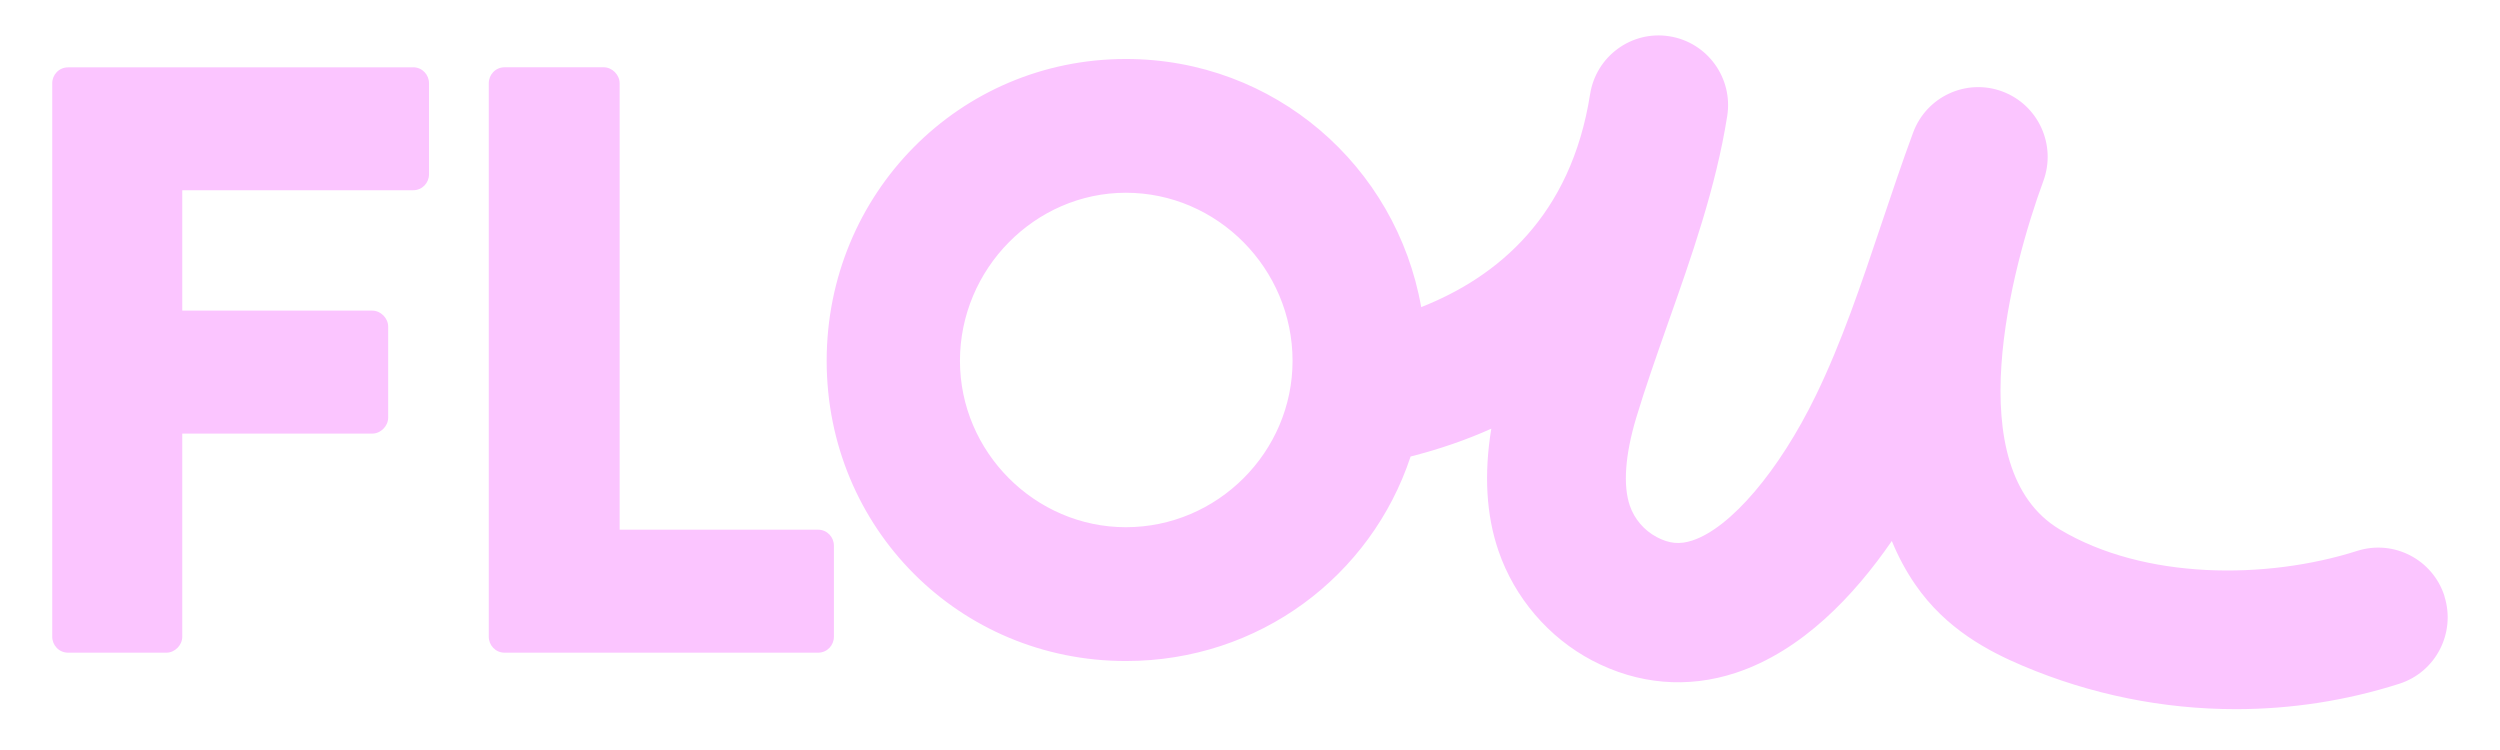 <svg xmlns="http://www.w3.org/2000/svg" xmlns:xlink="http://www.w3.org/1999/xlink" width="300" zoomAndPan="magnify" viewBox="0 0 224.88 67.5" height="90" preserveAspectRatio="xMidYMid meet" version="1.0"><defs><clipPath id="d40a982ccb"><path d="M 4.508 6 L 38.695 6 L 38.695 58.879 L 4.508 58.879 Z M 4.508 6 " clip-rule="nonzero"/></clipPath><clipPath id="4300701c11"><path d="M 37.125 6.062 L 6.07 6.062 C 5.238 6.062 4.641 6.738 4.641 7.488 L 4.641 57.309 C 4.641 58.059 5.238 58.742 6.07 58.742 L 14.918 58.742 C 15.672 58.742 16.344 58.066 16.344 57.309 L 16.344 39.023 L 33.449 39.023 C 34.203 39.023 34.875 38.348 34.875 37.59 L 34.875 29.391 C 34.875 28.637 34.203 27.957 33.449 27.957 L 16.344 27.957 L 16.344 17.121 L 37.125 17.121 C 37.953 17.121 38.551 16.449 38.551 15.688 L 38.551 7.488 C 38.551 6.738 37.953 6.055 37.125 6.055 " clip-rule="nonzero"/></clipPath><clipPath id="319887145b"><path d="M 43.773 6 L 75 6 L 75 58.879 L 43.773 58.879 Z M 43.773 6 " clip-rule="nonzero"/></clipPath><clipPath id="b7eb36cfdf"><path d="M 73.566 47.672 L 55.707 47.672 L 55.707 7.488 C 55.707 6.738 55.035 6.055 54.281 6.055 L 45.355 6.055 C 44.523 6.055 43.93 6.73 43.93 7.488 L 43.93 57.309 C 43.93 58.059 44.523 58.742 45.355 58.742 L 73.566 58.742 C 74.395 58.742 74.992 58.066 74.992 57.309 L 74.992 49.105 C 74.992 48.355 74.395 47.672 73.566 47.672 " clip-rule="nonzero"/></clipPath><clipPath id="8a0220d0bd"><path d="M 74.223 3.051 L 220.332 3.051 L 220.332 63.953 L 74.223 63.953 Z M 74.223 3.051 " clip-rule="nonzero"/></clipPath><clipPath id="b896ef851e"><path d="M 219.945 53.656 C 218.898 50.355 215.379 48.535 212.094 49.578 C 203.918 52.184 192.91 52.199 185.316 47.648 C 176.172 42.18 180.953 24.137 183.844 16.285 C 185.035 13.039 183.387 9.434 180.145 8.23 C 176.906 7.031 173.312 8.691 172.117 11.945 C 171.117 14.648 170.195 17.41 169.297 20.074 C 167.445 25.594 165.691 30.816 163.359 35.605 C 160.059 42.387 155.703 47.504 152.262 48.641 C 151.121 49.023 150.16 48.93 149.035 48.332 C 147.914 47.734 147.039 46.719 146.625 45.512 C 146 43.684 146.199 40.961 147.191 37.629 C 148.008 34.91 149 32.102 150.043 29.125 C 152.176 23.098 154.375 16.867 155.391 10.434 C 155.926 7.016 153.602 3.809 150.191 3.266 C 146.781 2.723 143.582 5.062 143.047 8.488 C 141.324 19.453 134.715 24.934 127.848 27.641 C 125.602 14.914 114.625 5.309 101.273 5.309 C 86.27 5.309 74.34 17.426 74.34 32.477 C 74.34 47.527 86.27 59.492 101.273 59.492 C 113.27 59.492 123.336 51.844 126.895 41.086 C 129.461 40.434 131.895 39.598 134.156 38.582 C 133.488 42.668 133.699 46.355 134.801 49.57 C 136.242 53.789 139.316 57.383 143.238 59.445 C 147.348 61.602 151.82 61.988 156.16 60.555 C 162.129 58.586 166.832 53.586 170.203 48.688 C 170.777 50.082 171.48 51.402 172.32 52.617 C 175.078 56.625 178.93 58.625 181.977 59.918 C 188.105 62.516 194.633 63.824 201.156 63.824 C 206.125 63.824 211.094 63.066 215.875 61.539 C 219.16 60.492 220.98 56.965 219.938 53.664 M 101.266 47.449 C 93.09 47.449 86.336 40.676 86.336 32.477 C 86.336 24.199 93.09 17.348 101.266 17.348 C 109.52 17.348 116.27 24.191 116.27 32.477 C 116.27 40.676 109.52 47.449 101.266 47.449 " clip-rule="nonzero"/></clipPath></defs><g clip-path="url(#d40a982ccb)"><g clip-path="url(#4300701c11)"><path fill="#fbc5ff" d="M 0.766 -0.688 L 224.07 -0.688 L 224.07 67.691 L 0.766 67.691 Z M 0.766 -0.688 " fill-opacity="1" fill-rule="nonzero"/></g></g><g clip-path="url(#319887145b)"><g clip-path="url(#b7eb36cfdf)"><path fill="#fbc5ff" d="M 0.766 -0.688 L 224.07 -0.688 L 224.07 67.691 L 0.766 67.691 Z M 0.766 -0.688 " fill-opacity="1" fill-rule="nonzero"/></g></g><g clip-path="url(#8a0220d0bd)"><g clip-path="url(#b896ef851e)"><path fill="#fbc5ff" d="M 0.766 -0.688 L 224.07 -0.688 L 224.07 67.691 L 0.766 67.691 Z M 0.766 -0.688 " fill-opacity="1" fill-rule="nonzero"/></g></g></svg>